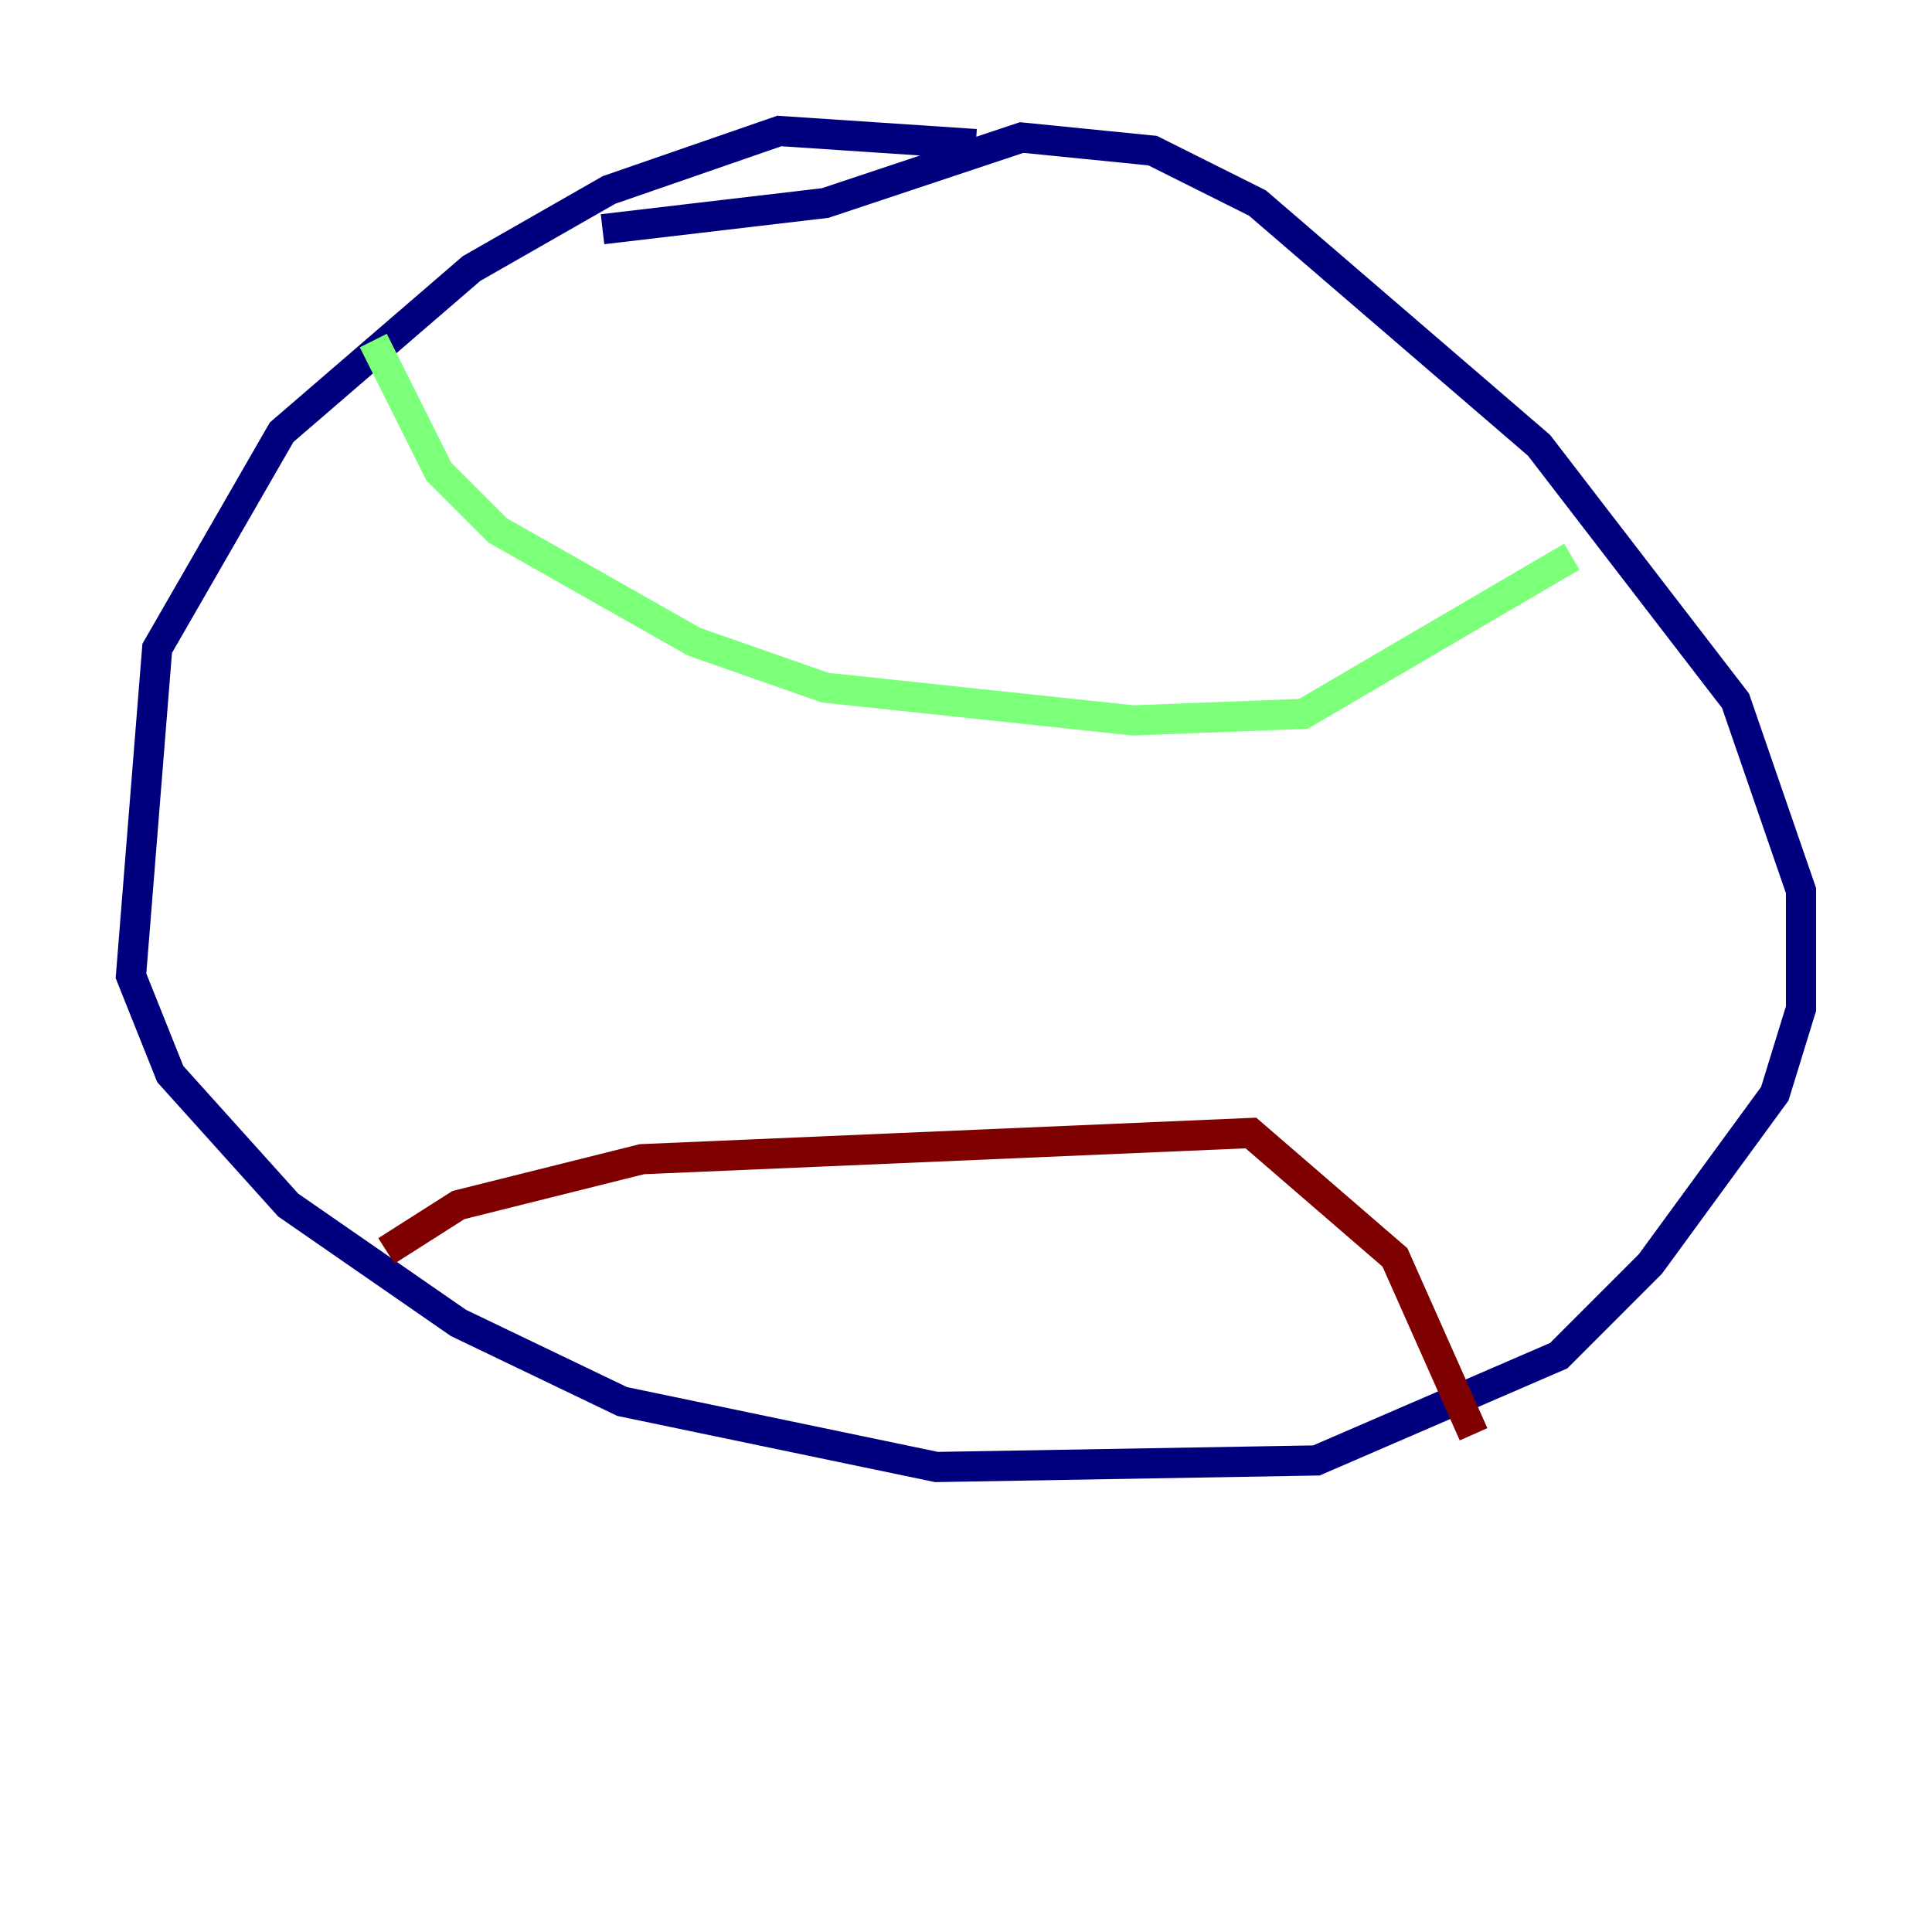 <?xml version="1.0" encoding="utf-8" ?>
<svg baseProfile="tiny" height="128" version="1.2" viewBox="0,0,128,128" width="128" xmlns="http://www.w3.org/2000/svg" xmlns:ev="http://www.w3.org/2001/xml-events" xmlns:xlink="http://www.w3.org/1999/xlink"><defs /><polyline fill="none" points="64.651,9.546 51.634,8.678 40.352,12.583 31.241,17.79 18.658,28.637 10.414,42.956 8.678,64.651 11.281,71.159 19.091,79.837 30.373,87.647 41.22,92.854 62.047,97.193 87.214,96.759 103.268,89.817 109.342,83.742 117.586,72.461 119.322,66.82 119.322,59.01 114.983,46.427 101.966,29.505 83.308,13.451 76.366,9.98 67.688,9.112 54.671,13.451 39.919,15.186" stroke="#00007f" stroke-width="2" /><polyline fill="none" points="24.732,22.563 29.071,31.241 32.976,35.146 45.993,42.522 54.671,45.559 75.064,47.729 86.346,47.295 104.136,36.881" stroke="#7cff79" stroke-width="2" /><polyline fill="none" points="25.6,82.875 30.373,79.837 42.522,76.8 82.875,75.064 92.42,83.308 97.627,95.024" stroke="#7f0000" stroke-width="2" /></svg>